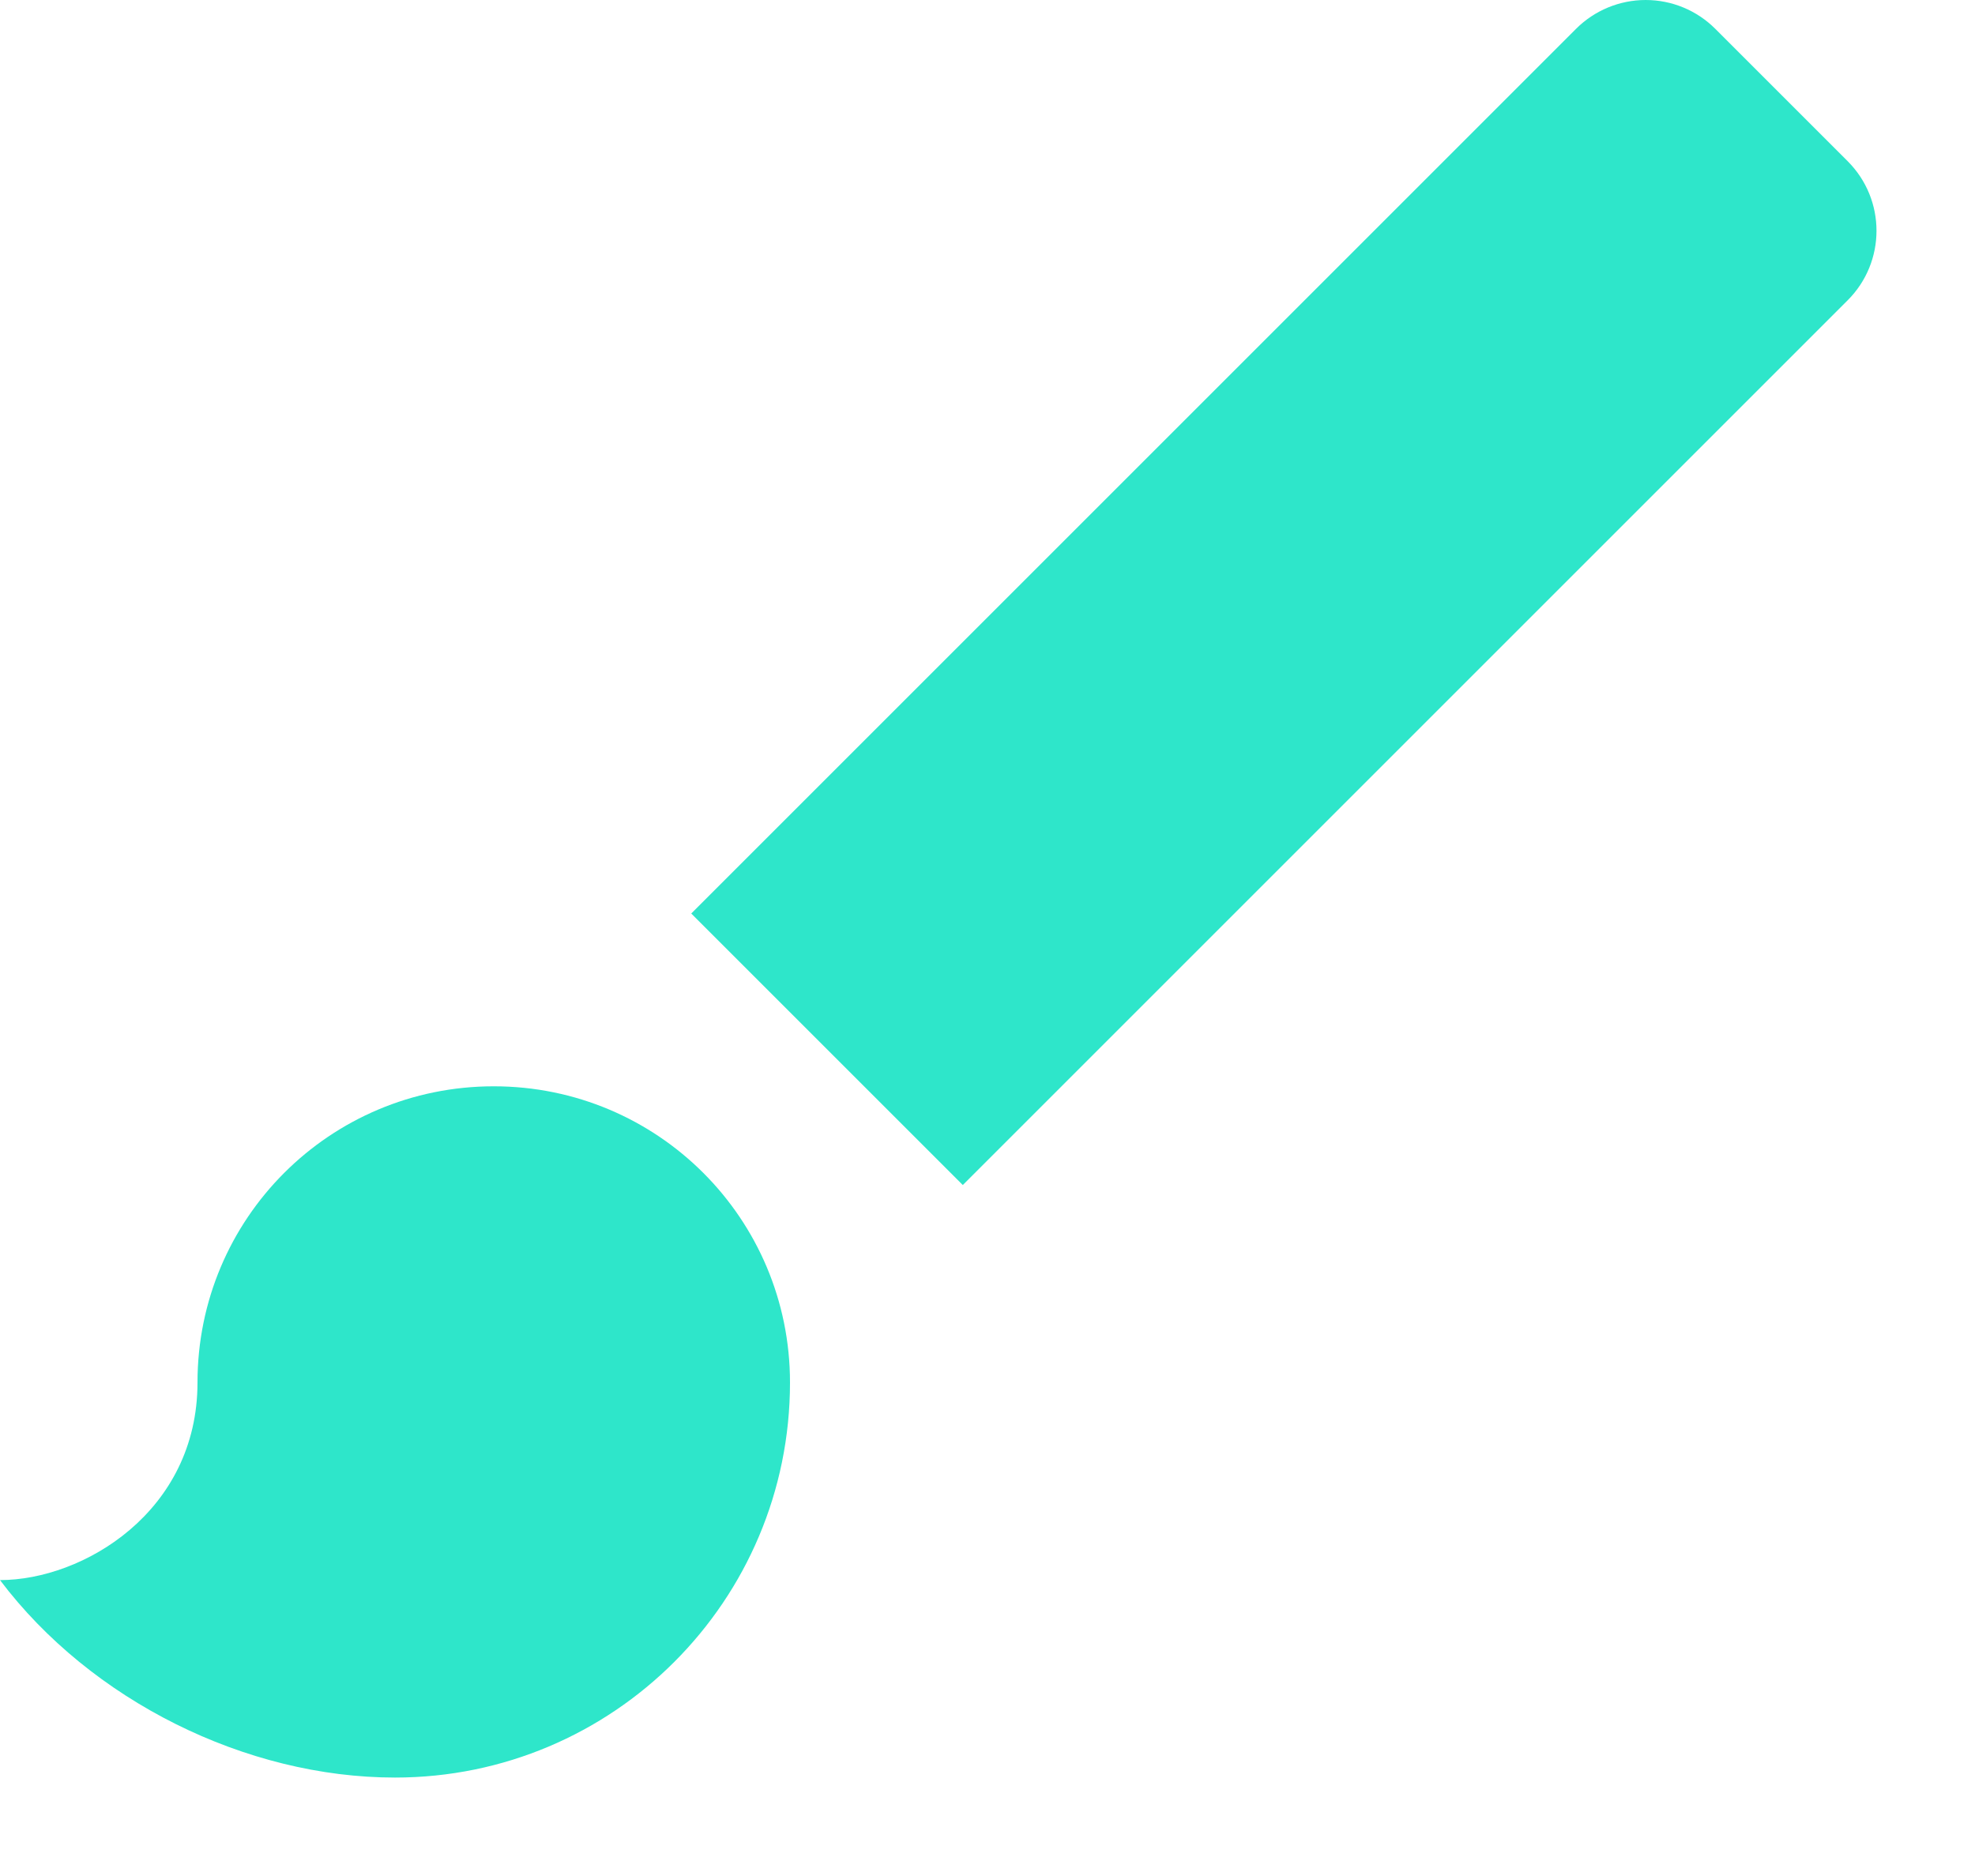 <svg width="20" height="19" viewBox="0 0 20 19" fill="none" xmlns="http://www.w3.org/2000/svg">
<path fill-rule="evenodd" clip-rule="evenodd" d="M5 11.002C3.34 11.002 2 12.342 2 14.002C2 15.312 0.84 16.003 0 16.003C0.92 17.223 2.49 18.003 4 18.003C6.21 18.003 8 16.212 8 14.002C8 12.342 6.66 11.002 5 11.002ZM18.71 1.632L17.37 0.292C17.183 0.105 16.93 0 16.665 0C16.401 0 16.147 0.105 15.96 0.292L7 9.252L9.75 12.002L18.71 3.042C19.1 2.652 19.1 2.022 18.71 1.632Z" fill="#2EE6CA"/>
<mask id="mask0_14_273" style="mask-type:alpha" maskUnits="userSpaceOnUse" x="0" y="0" width="20" height="19">
<path fill-rule="evenodd" clip-rule="evenodd" d="M5 11.002C3.34 11.002 2 12.342 2 14.002C2 15.312 0.84 16.003 0 16.003C0.92 17.223 2.49 18.003 4 18.003C6.21 18.003 8 16.212 8 14.002C8 12.342 6.66 11.002 5 11.002ZM18.71 1.632L17.37 0.292C17.183 0.105 16.93 0 16.665 0C16.401 0 16.147 0.105 15.96 0.292L7 9.252L9.75 12.002L18.71 3.042C19.1 2.652 19.1 2.022 18.71 1.632Z" fill="white"/>
</mask>
<g mask="url(#mask0_14_273)">
</g>
</svg>
